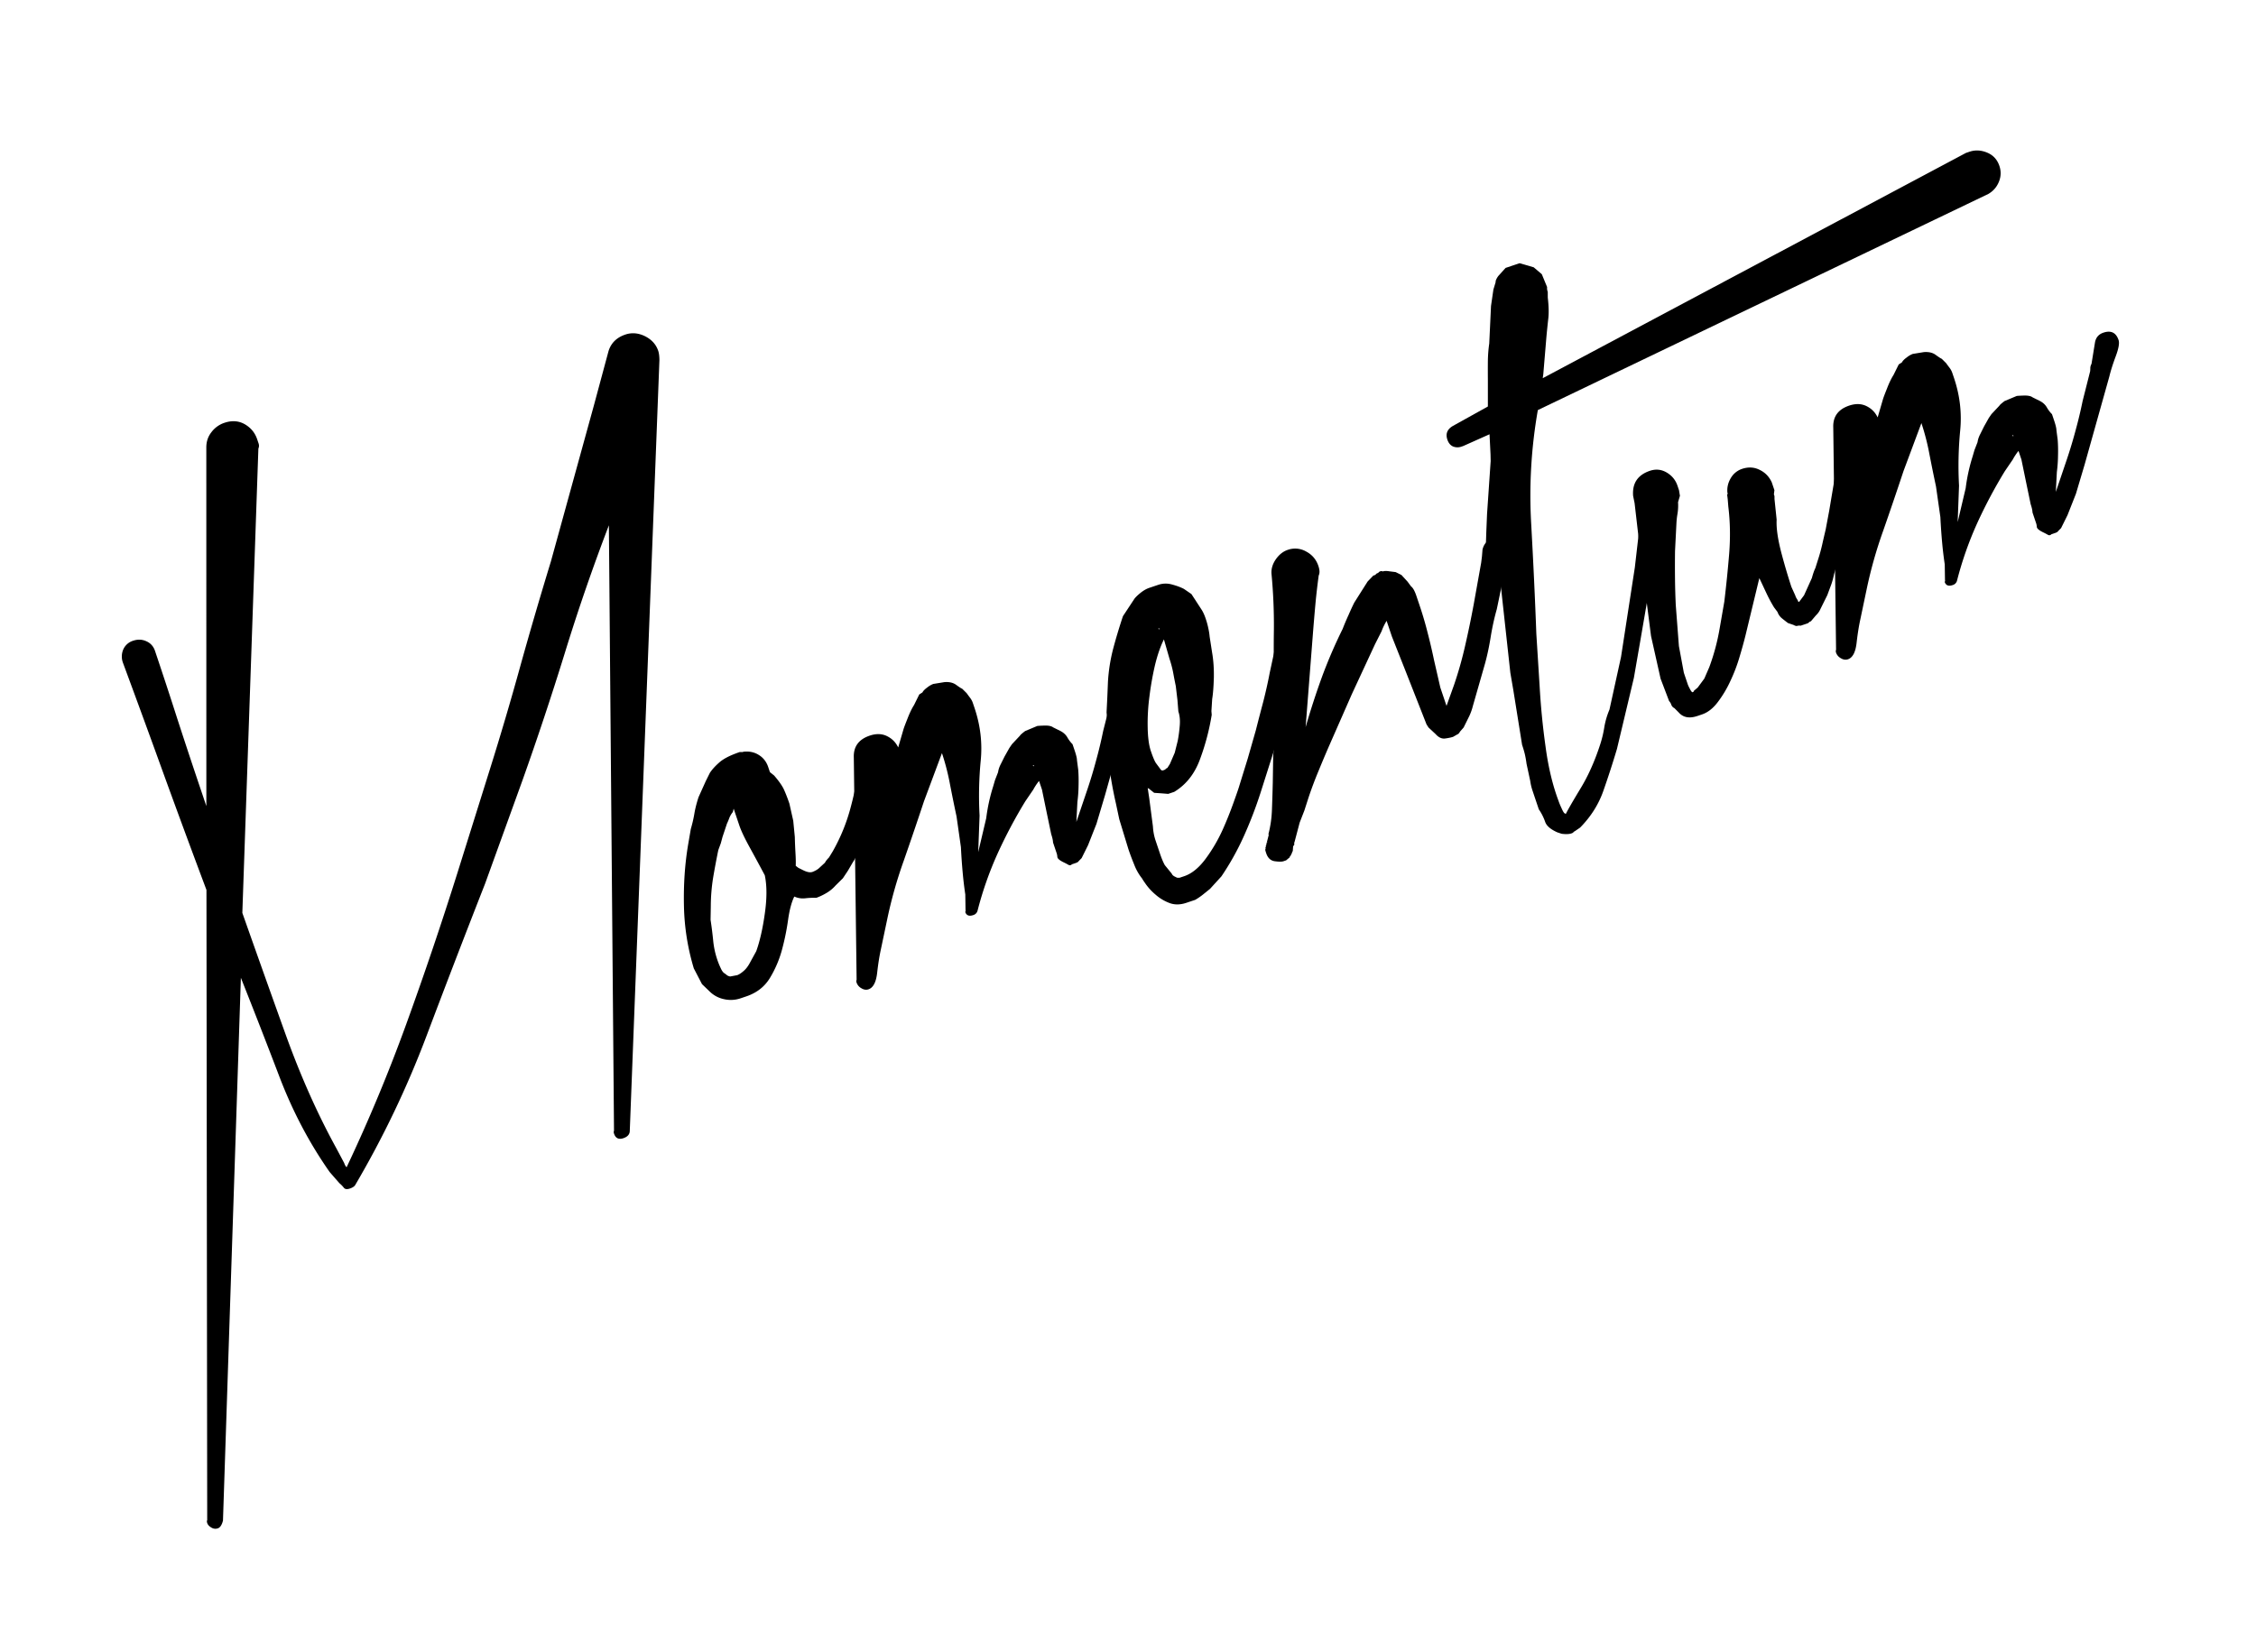 <svg
  xmlns="http://www.w3.org/2000/svg"
  width="257.27"
  height="188.456"
  viewBox="0 0 192.953 141.342"
  version="1.2"
>
  <path
    fill="currentColor"
    d="M17.722 130.04l-.064-53.913a990.587 990.587 0 01-3.575-9.678c-1.17-3.241-2.362-6.495-3.57-9.76a1.542 1.542 0 01.03-1.133 1.35 1.35 0 01.839-.744c.403-.136.783-.12 1.136.045.358.156.607.43.74.823l.024.074a396.3 396.3 0 011.887 5.745 523.6 523.6 0 001.9 5.74l.58 1.718-.003-30.684c0-.494.142-.926.436-1.3a2.276 2.276 0 011.114-.805c.64-.216 1.22-.172 1.74.122.517.301.87.726 1.056 1.277l.125.37a.594.594 0 01-.018.435l-1.372 39.721c1.21 3.43 2.453 6.92 3.727 10.468 1.278 3.538 2.715 6.76 4.31 9.66l.676 1.272c.05.15.115.268.204.361a141.947 141.947 0 005.113-12.276 315.09 315.09 0 004.346-12.842l2.772-8.849a263.85 263.85 0 002.624-8.896c.82-2.949 1.694-5.934 2.619-8.963l3.671-13.323 1.26-4.678c.217-.688.697-1.159 1.438-1.408.551-.186 1.113-.136 1.68.142.566.285.945.7 1.131 1.252.067.199.098.462.102.79L53.863 96.77c-.017.278-.197.478-.54.594-.408.137-.674.005-.806-.387-.034-.1-.037-.182-.002-.246l-.438-51.793a171.739 171.739 0 00-3.778 10.953 273.736 273.736 0 01-3.62 10.882L41.486 75.6c-1.71 4.36-3.385 8.718-5.026 13.07a83.07 83.07 0 01-6.066 12.68c-.067.13-.225.24-.468.322-.248.084-.421.06-.52-.072a2.492 2.492 0 00-.376-.385l-.833-.954c-1.71-2.434-3.14-5.134-4.28-8.105a623.773 623.773 0 00-3.315-8.512l-1.531 46.436c-.097.37-.24.592-.438.659a.636.636 0 01-.568-.073c-.18-.105-.292-.231-.342-.38-.033-.099-.037-.181 0-.246zm0 0M68.28 74.236l.395.197c.343.173.611.223.812.155.048-.016.145-.057.286-.13.138-.078.248-.156.33-.242l.453-.417c.064-.129.179-.278.345-.446l.319-.52a15.674 15.674 0 001.55-3.82 27.738 27.738 0 00.78-4.137c.016-.442.25-.744.704-.897a.866.866 0 01.811.107c.251.158.419.36.5.604.188.556.178 1.285-.022 2.185a20.442 20.442 0 01-.81 2.78 40.815 40.815 0 01-1.04 2.592c-.34.787-.588 1.286-.745 1.505l-.418.717-.438.66-.63.623a3.17 3.17 45 01-.789.646 4.86 4.86 0 01-.853.404 6.701 6.701 0 00-.958.042 1.763 1.763 0 01-.926-.15c-.23.464-.402 1.104-.522 1.923a20.968 20.968 0 01-.51 2.546 9.343 9.343 0 01-1.044 2.48c-.457.76-1.135 1.29-2.036 1.593l-.458.155a2.598 2.598 0 01-1.458.078 2.446 2.446 0 01-1.232-.674l-.635-.609-.7-1.346a19.86 19.86 0 01-.844-5.34c-.04-1.854.08-3.604.358-5.25l.228-1.328c.128-.44.23-.874.303-1.305.073-.442.194-.915.36-1.425l.622-1.381.345-.693c.178-.278.451-.58.817-.902.363-.32.947-.615 1.747-.885h.246l.074-.026c.486-.052.92.037 1.295.273.385.234.657.579.81 1.03l.149.444.361.29c.448.521.743.954.884 1.302.148.337.287.703.42 1.095l.33 1.472.133 1.373a43.76 43.76 0 00.054 1.334c.031.484.037.87.024 1.146zm-5.6-4.773a1.974 1.974 0 00-.305.515 4.84 4.84 0 01-.2.48l-.378 1.133-.146.544-.215.583a65.41 65.41 0 00-.448 2.393 15.881 15.881 0 00-.194 2.408l-.02 1.16a33.621 33.621 0 01.218 1.725 7.283 7.283 0 00.352 1.677c.083.248.182.495.299.74.105.241.223.394.352.459l.222.172c.135.066.225.089.273.073l.558-.105c.148-.05.331-.166.542-.348.216-.18.41-.44.58-.773l.511-.93c.316-.886.56-1.97.736-3.25.182-1.28.181-2.36-.006-3.245-.45-.847-.888-1.655-1.313-2.427-.427-.78-.715-1.392-.865-1.836l-.484-1.436zm0 0"
  />
  <path
    fill="currentColor"
    d="M77.28 62.365c.058-.184.18-.497.358-.945.177-.455.355-.82.536-1.103l.45-.911.272-.174c.063-.128.198-.268.404-.417a1.92 1.92 0 01.522-.308l.953-.155c.426-.033.768.05 1.024.248.262.188.43.296.505.324l.372.37c.102.143.201.278.303.409.097.132.174.271.224.42l.15.444c.506 1.503.678 3.015.523 4.538a31.263 31.263 0 00-.094 4.665l-.116 3.123.685-2.903a15.14 15.14 0 01.59-2.705l.16-.55.265-.682c.03-.229.11-.457.23-.688l.324-.652.413-.733.222-.322.679-.724c.031-.063.18-.197.443-.396l1.026-.43c.048-.015.255-.027.613-.04.359-.01.611.04.76.155l.596.295c.276.137.479.324.613.551.132.232.282.429.447.592l.18.532c.133.396.2.676.2.84l.106.805c.034.43.043.884.03 1.36-.005.474-.04.947-.1 1.417l-.088 1.695.96-2.83a39.945 39.945 0 00.737-2.458c.227-.822.425-1.652.596-2.491l.643-2.543c.012-.123.015-.223.014-.3a.857.857 0 01.103-.332l.3-1.85c.08-.41.318-.684.714-.817.651-.22 1.085-.007 1.3.633.088.26.005.72-.241 1.385-.25.67-.431 1.241-.543 1.716l-2.12 7.557-.743 2.492-.72 1.826-.55 1.108-.246.25c-.034.068-.123.123-.27.173l-.311.104c-.084.085-.176.105-.277.06l-.243-.133-.198-.098c-.33-.16-.508-.31-.53-.447a1.44 1.44 0 00-.045-.28l-.325-.965c-.004-.171-.056-.41-.155-.705l-.405-1.94-.387-1.881-.25-.74a4.903 4.903 0 00-.492.742l-.673.986a41.707 41.707 0 00-2.351 4.42 29.894 29.894 0 00-1.744 4.956.529.529 0 01-.37.373c-.355.12-.582.03-.682-.266.031-.064.042-.12.024-.172l-.02-1.33a32.11 32.11 0 01-.224-1.886 51.607 51.607 0 01-.15-2.159l-.374-2.628c-.19-.879-.373-1.79-.557-2.73a20.007 20.007 0 00-.691-2.686l-1.534 4.111a330.832 330.832 0 01-1.731 5.087 37.839 37.839 0 00-1.427 5.065l-.545 2.59c-.107.489-.213 1.13-.304 1.933-.09.809-.335 1.283-.743 1.42-.196.066-.4.036-.607-.092a.864.864 0 01-.407-.474c-.034-.099-.032-.182-.001-.246l-.24-19.013c-.038-.93.414-1.557 1.361-1.876.553-.186 1.048-.172 1.483.044.436.216.751.538.952.965zm11.133 3.092l-.074.024c.018.052.047.067.1.05zm0 0"
  />
  <path
    fill="currentColor"
    d="M98.294 68.293l.314 2.4a4.543 4.543 0 00.217 1.18l.374 1.111c.153.455.298.798.428 1.027l.591.723c.033.097.118.18.248.247l.198.098c.115.014.199.015.246 0l.371-.125c.652-.22 1.263-.718 1.838-1.494a13.611 13.611 0 001.455-2.484 32.464 32.464 0 00.965-2.42c.26-.723.415-1.18.465-1.36l.718-2.322.689-2.408c.215-.851.43-1.67.639-2.458.202-.794.387-1.606.545-2.442l.521-2.419.296-1.863.121-.618c.016-.442.248-.743.704-.897.296-.1.585-.086.869.037a1 1 0 01.59.625c.05.149.058.343.032.583l-.545 2.59-.264 1.178a122.24 122.24 0 00-.755 3.09 56.594 56.594 0 01-.814 3.11l-1.546 4.859a35.65 35.65 0 01-1.396 3.636 22.857 22.857 0 01-1.941 3.49l-.975 1.07c-.226.184-.437.354-.636.512a5.42 5.42 0 01-.63.427l-.756.254c-.552.186-1.052.182-1.502-.005a3.851 3.851 0 01-1.144-.702 4.877 4.877 0 01-.798-.853c-.206-.292-.321-.463-.338-.511a4.502 4.502 0 01-.69-1.219c-.19-.463-.351-.895-.488-1.302l-.78-2.558-.281-1.322a35.558 35.558 0 01-.579-3.186 17.375 17.375 0 01-.12-3.34l-.107-1.299.064-1.275.056-1.354a14.64 14.64 0 01.434-2.768c.232-.878.512-1.821.847-2.825l.992-1.505c.116-.145.294-.317.537-.51.242-.189.487-.33.736-.413l.754-.254c.392-.133.794-.14 1.196-.024.4.109.73.232.999.372l.644.442.889 1.366c.115.184.226.427.328.73.1.297.174.564.22.8a5.363 5.363 0 01.121.75l.209 1.349c.117.678.164 1.395.15 2.159-.022.756-.067 1.366-.143 1.828l-.065 1.028.026.321a20.088 20.088 0 01-.99 3.764c-.456 1.267-1.195 2.207-2.215 2.824l-.518.174-.594-.048-.607-.042-.451-.359-.1-.05zm.136-4.052c.169.502.313.846.428 1.026l.451.607c.066.035.122.041.174.024l.073-.025a.38.38 0 00.137-.08.325.325 0 01.149-.099l.215-.336.417-.966.254-1.009c.08-.41.136-.841.174-1.294.042-.464.001-.875-.118-1.23l-.077-.964-.143-1.205a41.64 41.64 0 01-.226-1.16 9.09 9.09 0 00-.31-1.166l-.48-1.668c-.302.608-.558 1.351-.768 2.222a26.2 26.2 0 00-.47 2.664 17.478 17.478 0 00-.15 2.64c.015.851.103 1.527.269 2.02zm.715-10.498l-.074.025c.018.052.047.067.1.05zm0 0"
  />
  <path
    fill="currentColor"
    d="M112.787 49.229c-.11.82-.204 1.619-.277 2.401-.07.774-.137 1.555-.2 2.344l-.642 8.229a67.246 67.246 0 011.384-4.258 42.12 42.12 0 011.785-4.148c.145-.378.308-.763.486-1.152.172-.396.34-.763.505-1.094l1.14-1.802.488-.51.163-.055.123-.124c.096-.033.152-.06.168-.09.02-.039.078-.075.177-.109.048-.016.105-.007.173.024.148-.05.337-.052.573-.012l.535.067.494.245.521.567.303.41c.156.111.31.381.452.803l.265.786c.269.798.502 1.586.694 2.354.201.77.388 1.567.562 2.4l.53 2.31.53 1.57.646-1.802a32.55 32.55 0 00.948-3.353 83.56 83.56 0 00.734-3.545l.635-3.545.067-.533.048-.593c.113-.475.397-.794.853-.947a.908.908 0 01.825.101c.251.159.425.385.525.68l.095.282c.04.118.008.194-.088.227l-.987 4.752c-.208.73-.379 1.508-.516 2.334-.13.827-.295 1.608-.498 2.344l-1.03 3.595a4.869 4.869 0 01-.303.86l-.49.99-.31.353c-.068.133-.15.215-.248.248l-.344.198c-.148.05-.37.1-.662.14-.294.046-.571-.079-.836-.377l-.6-.557-.174-.271-1.854-4.717-1.106-2.793-.454-1.348a5.106 5.106 0 00-.436.906l-.555 1.094-1.977 4.26-1.932 4.395c-.316.725-.623 1.455-.926 2.193a33.877 33.877 0 00-.843 2.244l-.362 1.128-.406 1.044-.435 1.646c-.031.065-.041.122-.024.174.016.047-.015.112-.098.198l-.033.44c-.048.016-.066.047-.05.098l-.147.298c-.047.016-.066.047-.049.099l-.32.272-.222.075c-.148.05-.395.05-.741.003-.353-.047-.602-.272-.738-.675-.084-.248-.108-.367-.072-.355.033.022.028-.018-.004-.115l.049-.098-.025-.074c.052-.017.065-.051.049-.1l.215-.83-.025-.075a9.52 9.52 0 00.3-2.095c.028-.736.052-1.493.071-2.282l.036-2.338.104-1.207c-.015-.377-.016-.76-.007-1.15-.002-.396.014-.788.045-1.187l-.053-2.405c-.043-1.601-.054-3.197-.03-4.788a46.121 46.121 0 00-.204-4.812c-.032-.426.091-.844.371-1.247.282-.4.619-.67 1.016-.803a1.885 1.885 0 011.581.142c.508.27.857.681 1.042 1.232.118.348.126.618.027.816zm-4.392 22.83l.025.075c-.017-.051.002-.083.05-.099zm0 0"
  />
  <path
    fill="currentColor"
    d="M124.243 36.448l3.013-1.675v-2.258c-.004-.495-.005-1.014-.001-1.567.007-.564.047-1.08.118-1.557l.151-3.217.204-1.403.195-.643c-.017-.048.006-.14.073-.273.064-.128.139-.237.221-.321l.553-.615 1.199-.404 1.206.351.694.591.453 1.1a.887.887 0 00.056.41l.002.494c.088.754.1 1.376.035 1.869-.055.492-.106.992-.153 1.501l-.266 3.175-.048.346 36.194-19.27.296-.1c.493-.167.995-.143 1.507.068.521.212.875.592 1.061 1.144.153.455.14.904-.04 1.348-.179.448-.48.797-.9 1.045L131.53 35.08a42.16 42.16 0 00-.57 9.706c.184 3.324.333 6.467.441 9.431l.287 4.569a61.762 61.762 0 00.496 5.044c.235 1.775.608 3.332 1.112 4.67.066.196.156.414.269.652.109.248.193.389.259.424l.099.049c.164-.332.572-1.042 1.228-2.129.665-1.082 1.231-2.34 1.697-3.77a9.5 9.5 0 00.365-1.509 6.74 6.74 0 01.444-1.518l.989-4.505 1.18-7.653.53-4.596.137-1.547c.108-.367.31-.6.606-.7.551-.185.922-.004 1.104.536a.38.38 0 01.01.177.385.385 0 00.02.159l-.228 1.577-.675 4.646-1.048 6.092-.538 3.1-1.447 6.077a77.321 77.321 0 01-1.164 3.59c-.41 1.17-1.075 2.219-1.99 3.145l-.47.322c-.047.016-.079.035-.094.065-.018.04-.077.075-.177.109-.196.066-.473.077-.83.033l-.37-.122c-.582-.258-.93-.557-1.047-.901a4.432 4.432 0 00-.542-1.07l-.28-.83-.264-.786a4.468 4.468 0 01-.19-.81l-.317-1.476a8.58 8.58 0 00-.146-.824c-.07-.286-.151-.55-.234-.795l-.747-4.662-.257-1.496-1.049-9.572c-.569-.027-.922-.242-1.06-.65a.33.33 0 010-.247l.054-1.6.063-1.523.309-4.52-.012-.573-.085-1.719-2.25 1.005-.149.05a1.02 1.02 0 01-.711-.007c-.23-.096-.397-.296-.497-.592-.165-.492-.015-.876.452-1.157zm0 0"
  />
  <path
    fill="currentColor"
    d="M143.682 42.411l-.161.55a4.323 4.323 0 01-.047.988 6.518 6.518 0 00-.09.805l-.121 2.383a101.68 101.68 0 00-.002 2.342 62.2 62.2 0 00.067 2.302l.267 3.487.423 2.282.33.978c.033.1.093.228.178.384.082.17.154.27.22.306l.088-.03.049-.099.32-.273.566-.767.427-.985a18.44 18.44 0 00.883-3.299l.399-2.294a111.439 111.439 0 00.416-4.098c.11-1.398.086-2.74-.073-4.032l-.052-.642-.05-.394c.046-.016.057-.073.023-.174-.04-.435.06-.848.292-1.236a1.75 1.75 0 01.956-.783c.54-.182 1.046-.155 1.513.083.473.228.815.583 1.036 1.07l.224.665-.043.361.05.148.001.247.184 1.768c-.04.74.105 1.72.43 2.94a52.916 52.916 0 00.828 2.803l.33.73c.033.1.074.197.129.286.063.09.112.185.144.282l.074-.025.41-.55.67-1.48c.097-.362.196-.643.294-.84l.24-.758c.14-.43.251-.843.341-1.236.087-.391.188-.826.302-1.305l.301-1.602.582-3.461.153-1.8.145-.79-.08-.485.121-.37c-.101-.46.102-.776.605-.946.244-.082.508-.071.786.032a.871.871 0 01.576.582.917.917 0 01.055.41l-.61 3.618-.662 3.47-.19.906-.16.796c-.115.315-.2.607-.248.875-.042.27-.095.551-.16.845l-.5 1.751a6.242 6.242 0 01-.243.89c-.105.279-.215.575-.329.886l-.647 1.306c-.067.135-.181.284-.345.447l-.413.485c-.1.034-.158.07-.178.11-.022.031-.086.061-.182.094l-.519.174a.668.668 0 00-.29.016c-.07.024-.174 0-.308-.078l-.484-.165a19.782 19.782 0 01-.516-.403 1.227 1.227 0 01-.381-.547l-.298-.396a12.569 12.569 0 01-.671-1.257c-.204-.434-.397-.848-.583-1.239l-1.183 4.9a38.41 38.41 0 01-.498 1.801 14.032 14.032 0 01-.795 2.098 9.51 9.51 0 01-1.086 1.817c-.402.53-.85.879-1.346 1.046l-.385.13c-.688.232-1.224.133-1.602-.301l-.37-.37a.511.511 0 01-.265-.29.817.817 0 00-.188-.316l-.728-1.914-.818-3.65-.922-7.191-.483-4.173-.125-.617c-.088-1.08.39-1.798 1.435-2.15.503-.17.982-.12 1.433.144.454.268.763.647.928 1.138l.125.37zm0 0"
  />
  <path
    fill="currentColor"
    d="M161.052 34.134c.058-.184.18-.498.358-.945.177-.455.354-.82.535-1.104l.451-.91.272-.174c.063-.128.198-.269.404-.417a1.92 1.92 0 01.522-.308l.953-.156c.426-.032.767.05 1.024.248.262.189.43.297.505.325l.372.37c.102.143.201.278.303.408.097.132.174.272.224.42l.15.444c.506 1.503.678 3.015.523 4.539a31.263 31.263 0 00-.094 4.665l-.117 3.123.686-2.903a15.14 15.14 0 01.59-2.705l.16-.55.265-.682c.03-.23.11-.457.23-.688l.324-.653.412-.733.222-.321.68-.724c.031-.064.18-.197.442-.396l1.027-.43c.047-.016.255-.027.613-.04.359-.01.611.04.76.155l.596.295c.276.137.479.324.613.551.132.232.282.428.447.591l.18.533c.133.396.199.675.2.84l.106.805c.034.43.043.884.03 1.359-.005.475-.04.948-.1 1.418l-.088 1.695.96-2.83a39.945 39.945 0 00.737-2.458c.226-.823.425-1.652.596-2.492l.643-2.543c.012-.123.015-.223.014-.3a.857.857 0 01.103-.332l.3-1.849c.08-.41.318-.684.714-.817.651-.22 1.085-.007 1.3.632.088.26.005.72-.241 1.385-.25.67-.431 1.242-.544 1.716l-2.12 7.557-.742 2.493-.72 1.825-.55 1.109-.246.249c-.034.068-.123.123-.27.173l-.312.105c-.083.085-.175.105-.276.06l-.243-.133-.198-.098c-.33-.16-.509-.31-.53-.448a1.44 1.44 0 00-.045-.28l-.325-.964c-.004-.172-.056-.41-.156-.705l-.404-1.94-.387-1.882-.25-.74a4.903 4.903 0 00-.492.742l-.673.987a41.707 41.707 0 00-2.352 4.42 29.894 29.894 0 00-1.743 4.956.529.529 0 01-.37.372c-.355.12-.582.03-.682-.266.031-.063.042-.12.024-.171l-.02-1.33a32.11 32.11 0 01-.225-1.887 51.607 51.607 0 01-.149-2.158l-.375-2.628c-.19-.88-.372-1.79-.557-2.73a20.007 20.007 0 00-.69-2.686l-1.534 4.111a330.832 330.832 0 01-1.731 5.086 37.839 37.839 0 00-1.428 5.065l-.544 2.59c-.107.49-.213 1.13-.305 1.933-.09.81-.334 1.283-.742 1.42-.196.067-.4.036-.607-.091a.864.864 0 01-.408-.474c-.033-.1-.031-.182 0-.247l-.24-19.012c-.038-.931.414-1.557 1.361-1.877.553-.186 1.048-.171 1.483.044.436.216.751.538.952.966zm11.133 3.091l-.074.025c.017.051.047.067.099.05zm0 0"
  />
</svg>
